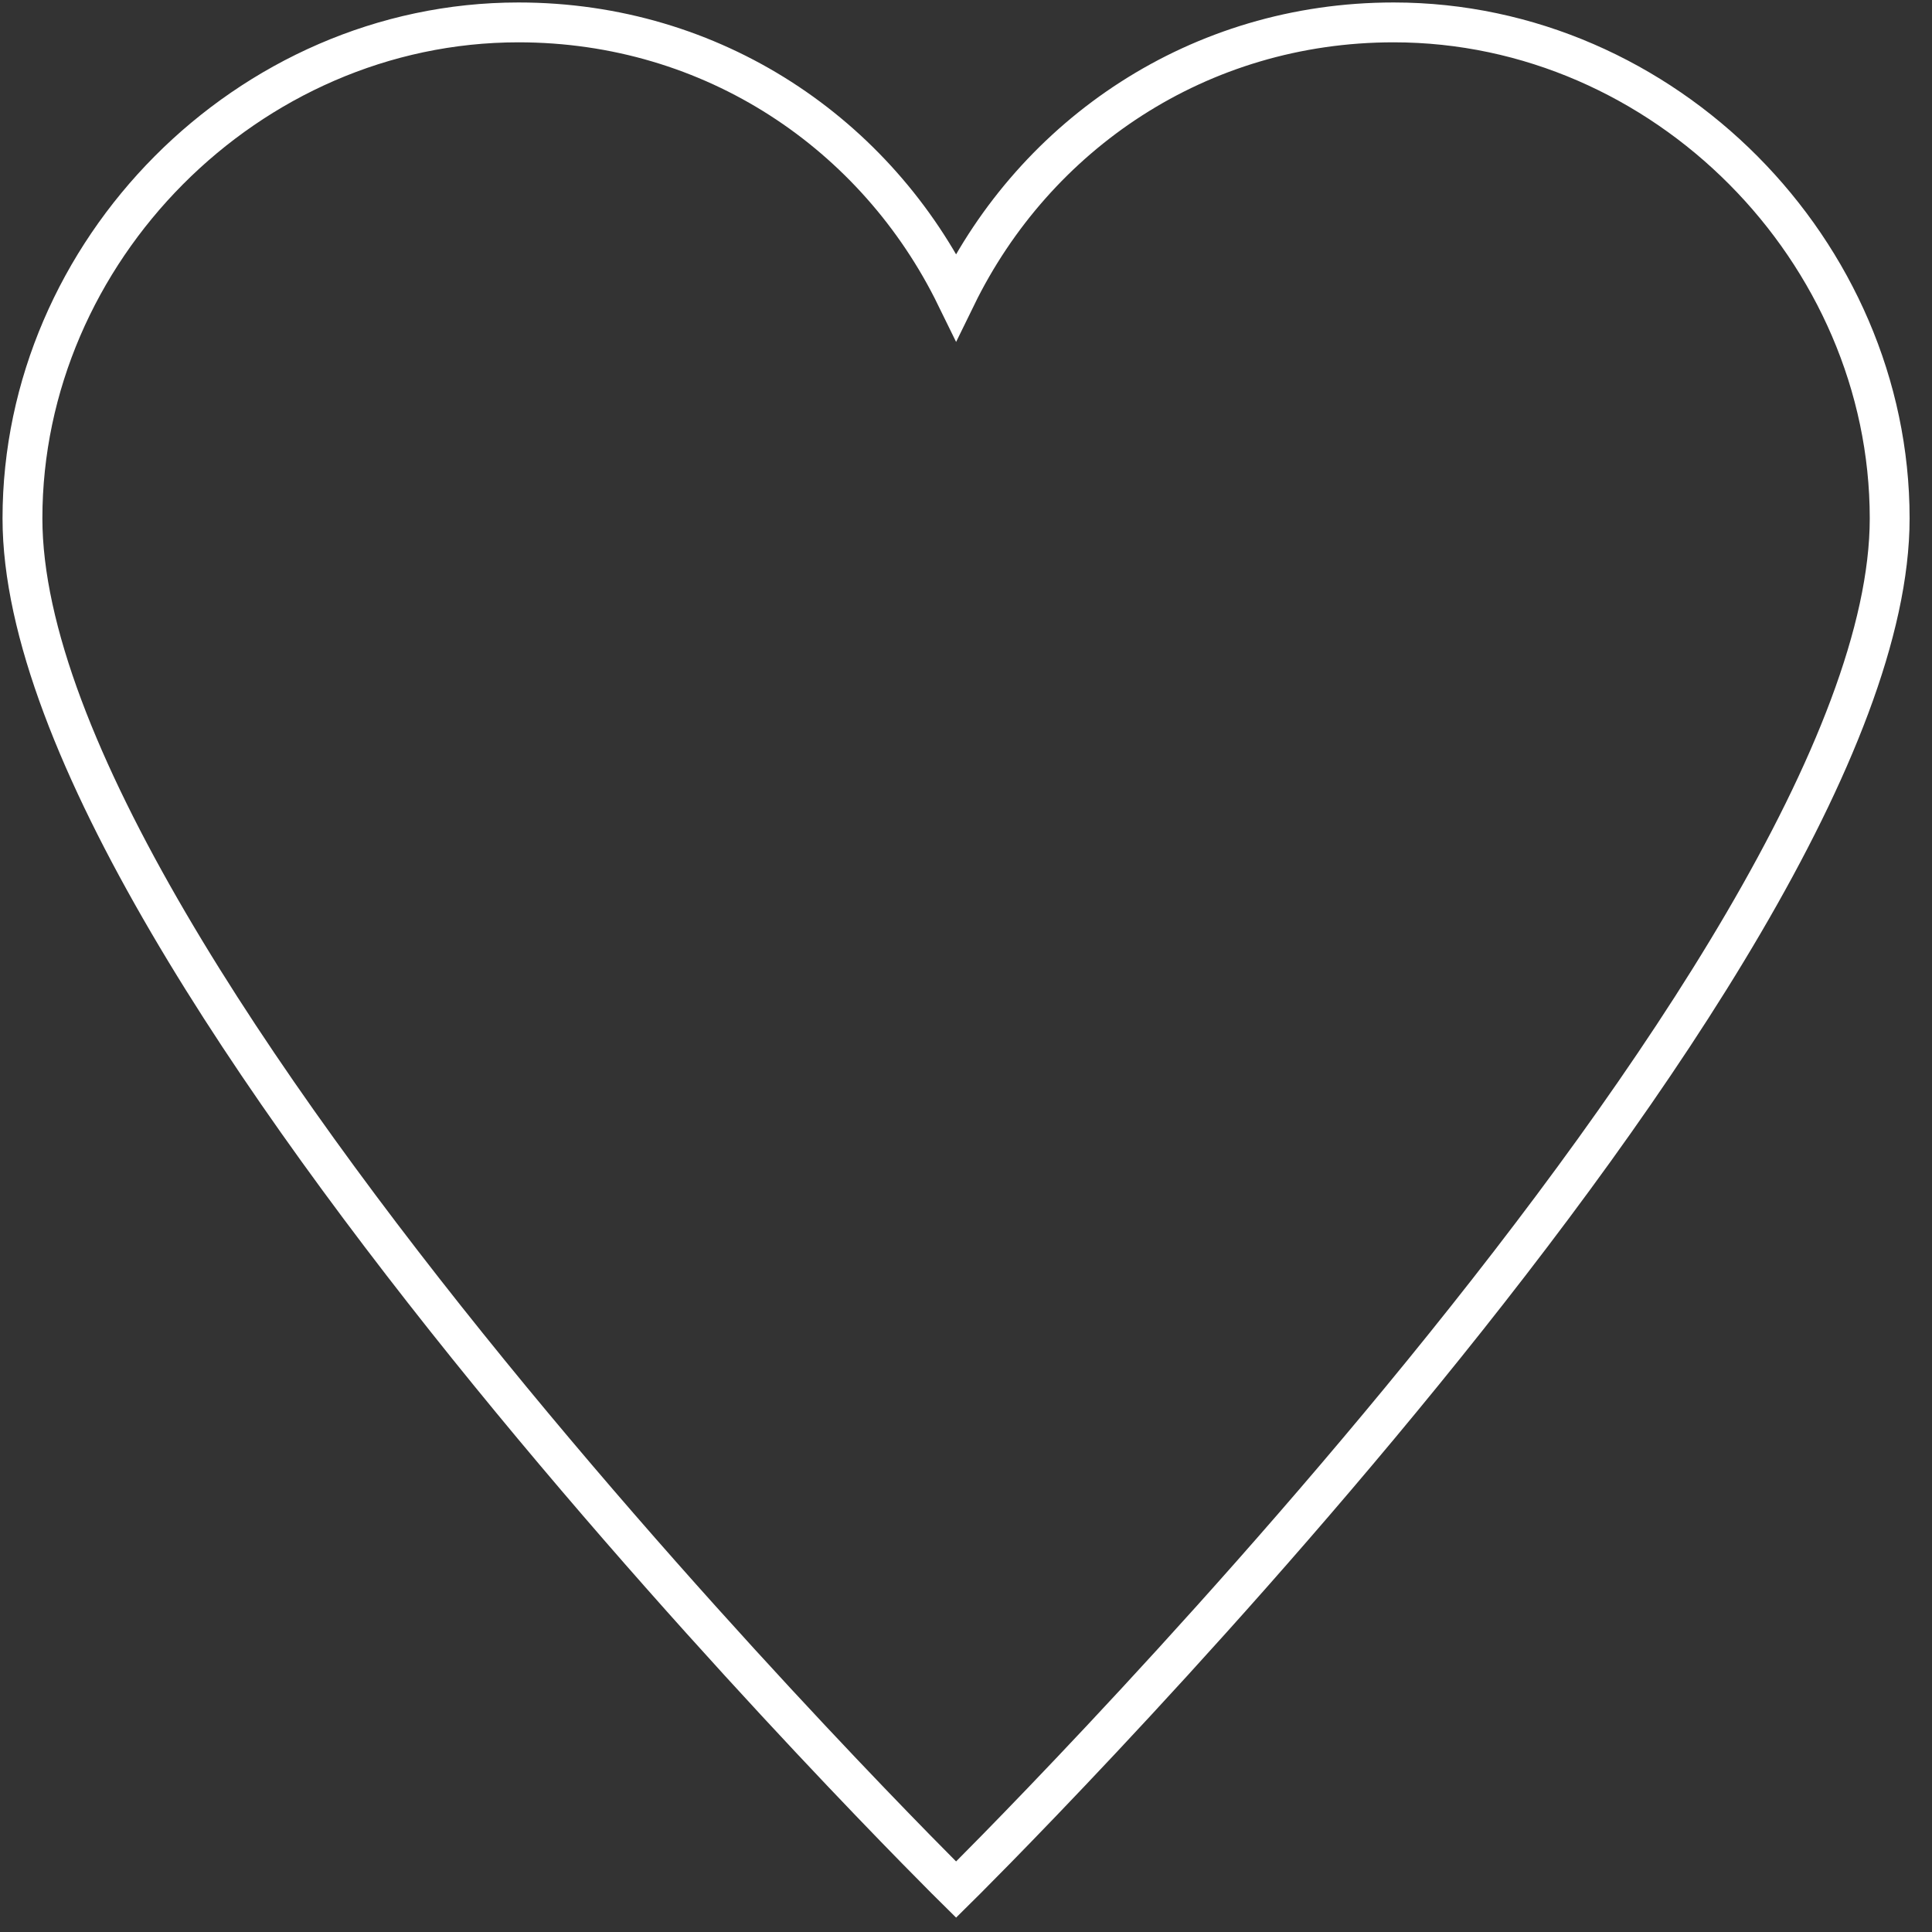 <!-- Generated by IcoMoon.io -->
<svg version="1.1" xmlns="http://www.w3.org/2000/svg" width="32" height="32" viewBox="0 0 32 32">
<rect x="0" y="0" width="32" height="32" fill="#333333" stroke="none"/>
<title>heart</title>
<path fill="none" stroke="#fff" stroke-linejoin="miter" stroke-linecap="butt" stroke-miterlimit="4" stroke-width="0.66" d="M23.084 0.371c-3.231 0-5.936 1.855-7.248 4.541-1.314-2.687-4.018-4.541-7.249-4.541-4.49 0-8.215 3.794-8.215 8.215 0 7.458 15.464 22.712 15.464 22.712s15.463-15.255 15.463-22.712c0-4.421-3.724-8.215-8.215-8.215z"></path>
</svg>
